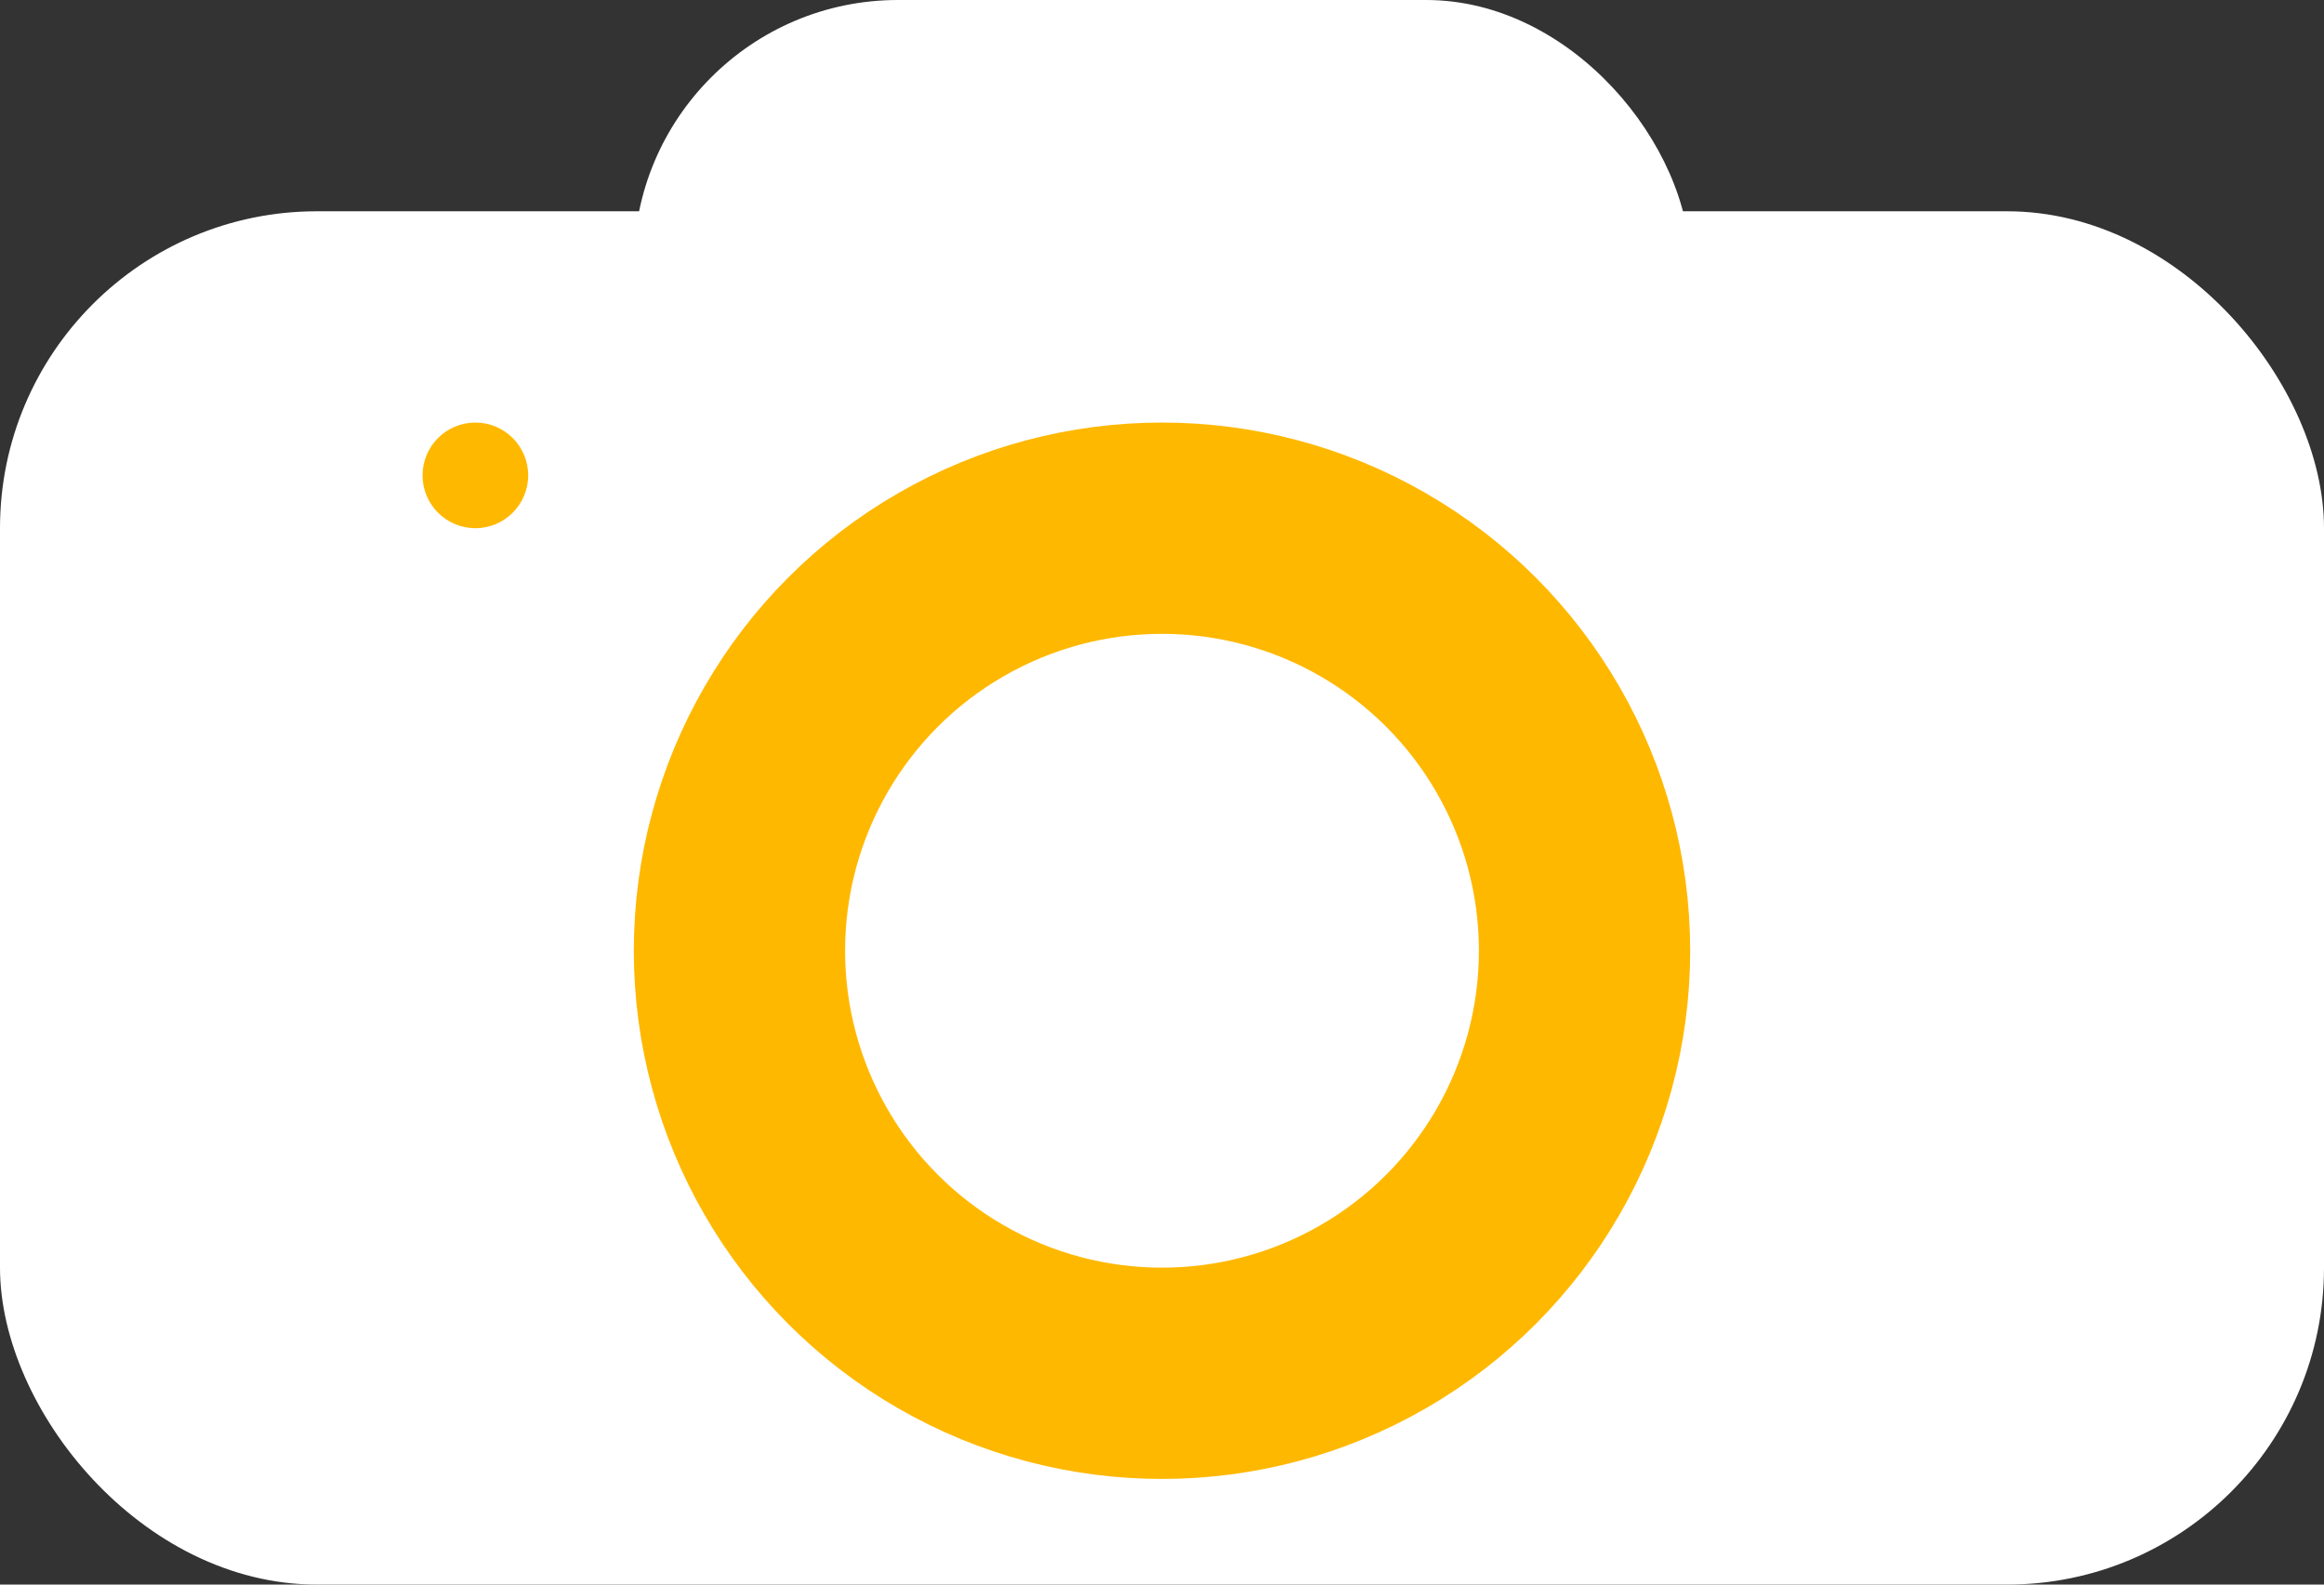 <svg width="22" height="15" viewBox="0 0 22 15" fill="none" xmlns="http://www.w3.org/2000/svg">
<rect x="0" y="0" width="22" height="15" fill="#333333" stroke="none"/>
<rect y="2" width="22" height="13" rx="3" fill="white"/>
<rect x="6" width="10" height="5" rx="2.5" fill="white"/>
<circle cx="11" cy="9" r="4" fill="white" stroke="#FFB800" stroke-width="2"/>
<circle cx="4.5" cy="4.5" r="0.5" fill="#FFB800"/>
</svg>
